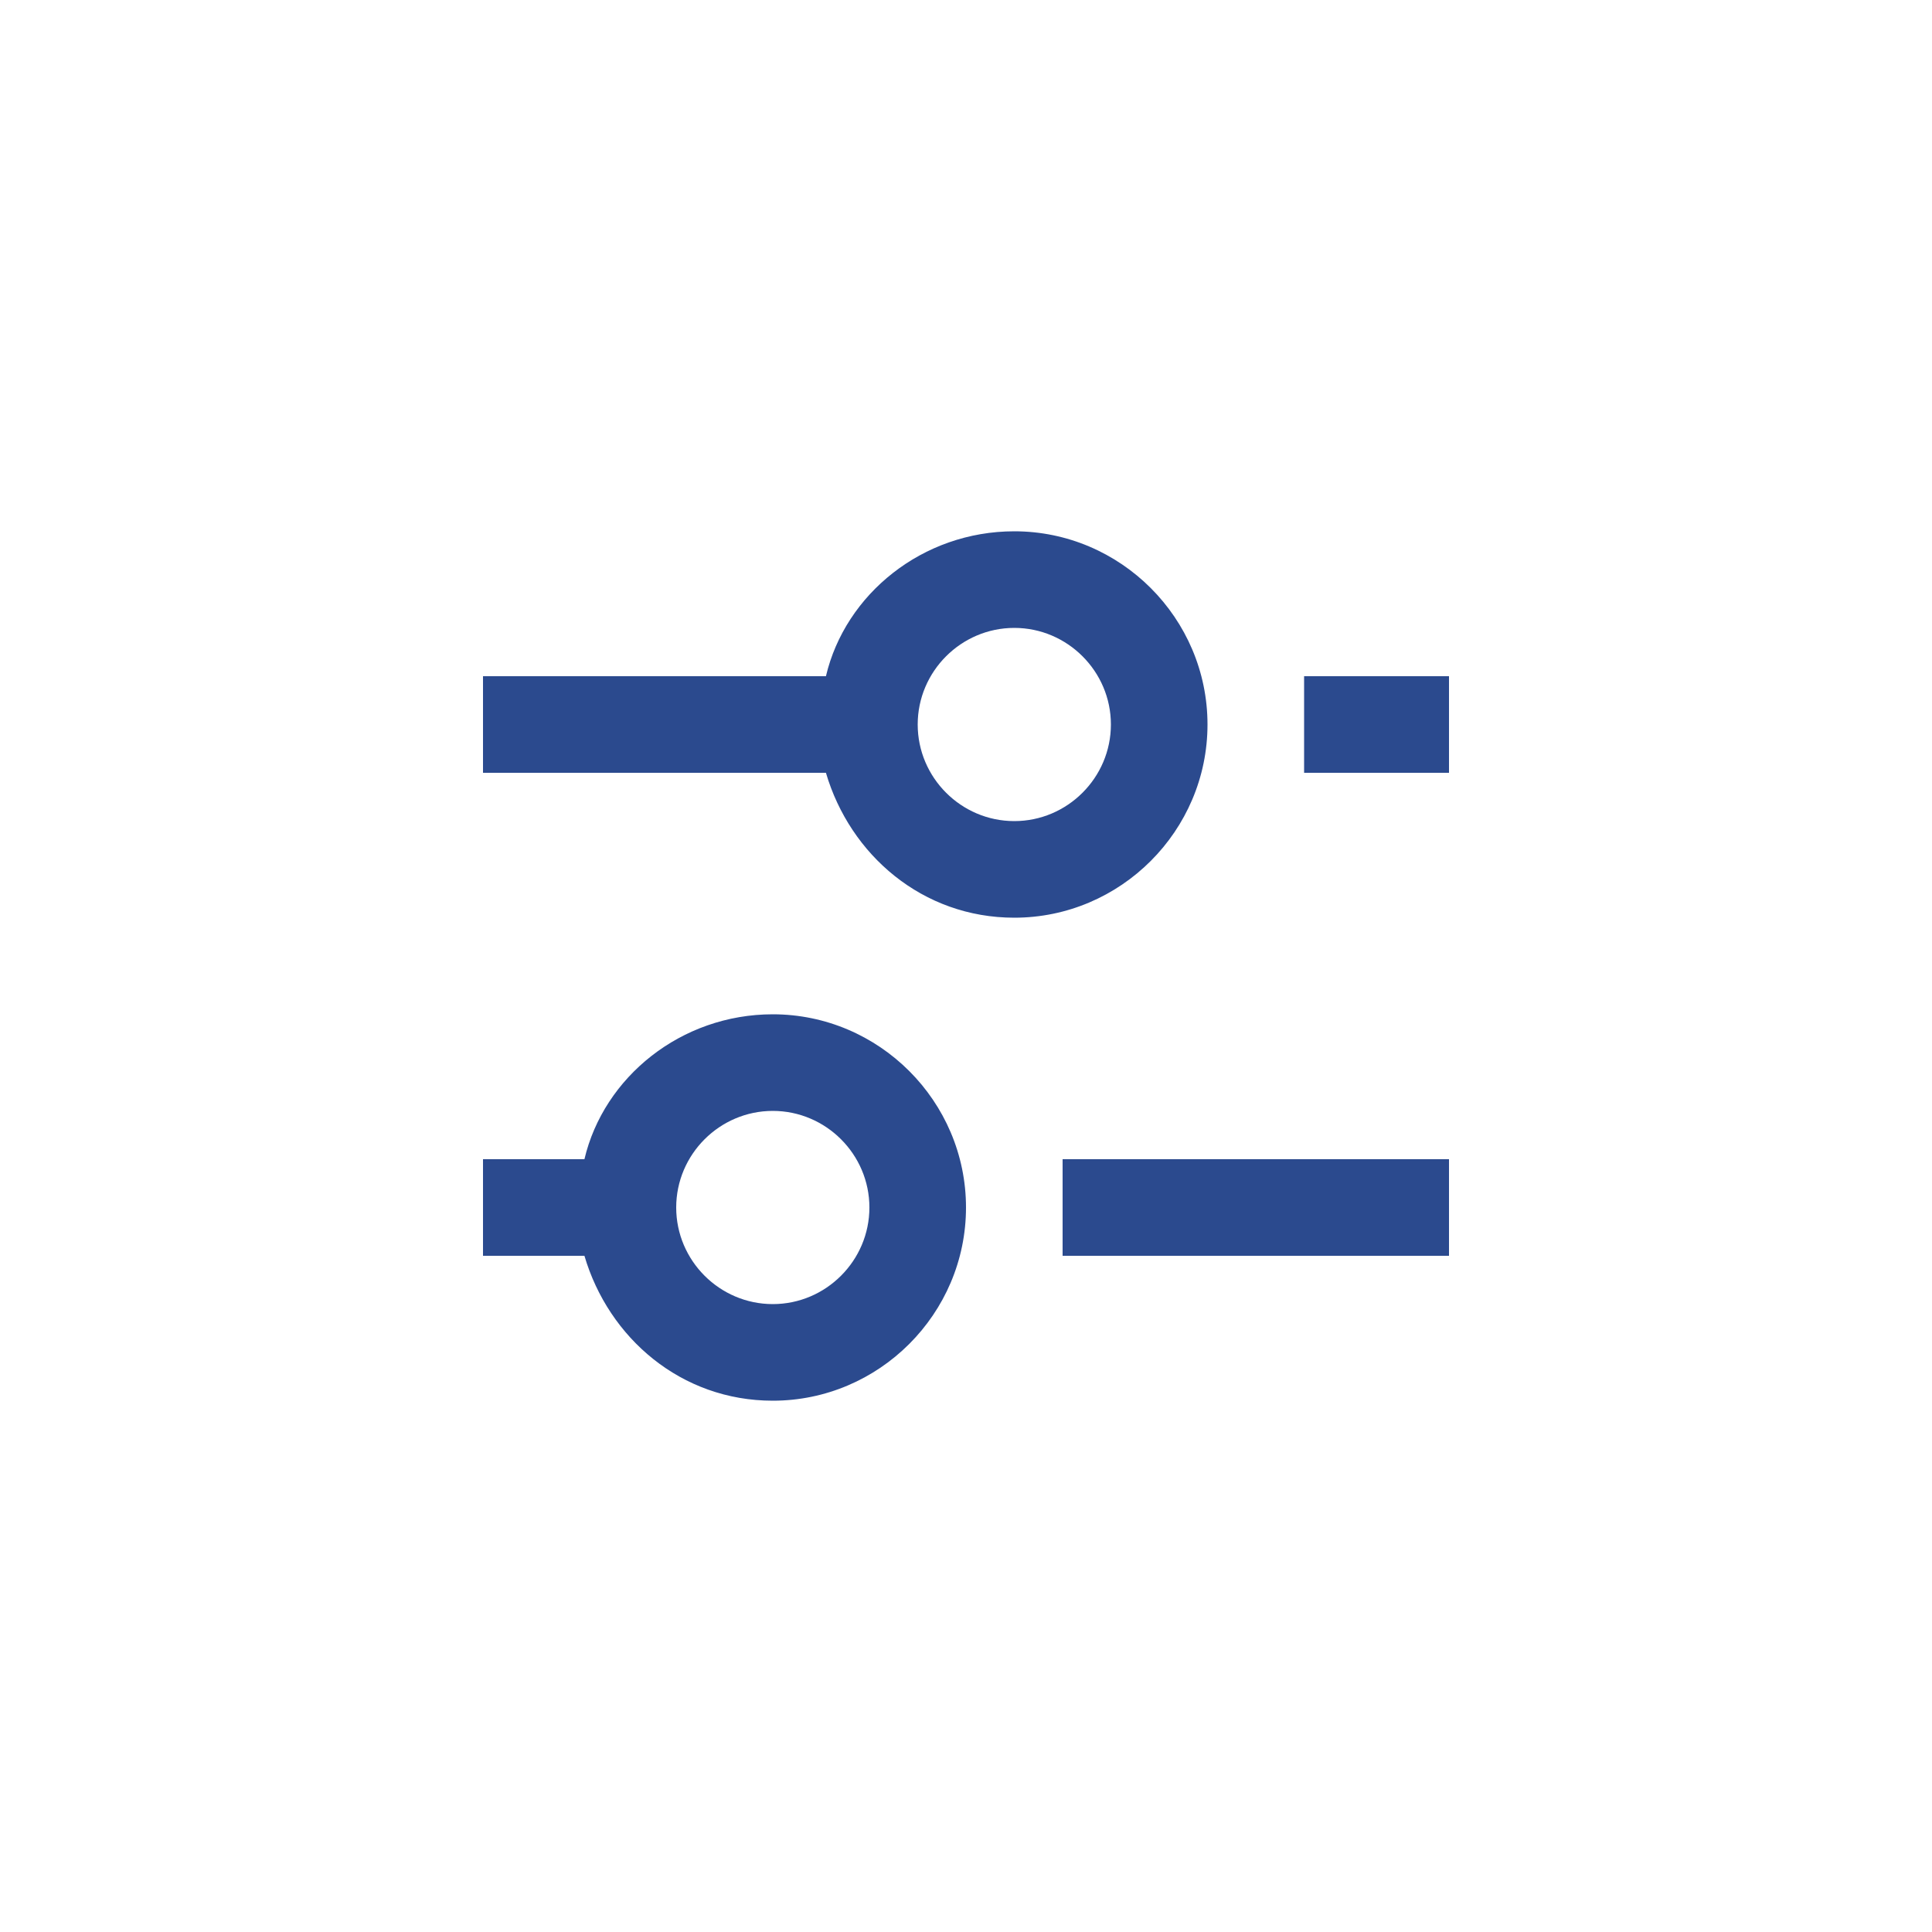 <?xml version="1.0" encoding="utf-8"?>
<!-- Generator: Adobe Illustrator 25.2.1, SVG Export Plug-In . SVG Version: 6.00 Build 0)  -->
<svg version="1.1" id="Layer_1" xmlns="http://www.w3.org/2000/svg" xmlns:xlink="http://www.w3.org/1999/xlink" x="0px" y="0px"
	 viewBox="0 0 40 40" style="enable-background:new 0 0 40 40;" xml:space="preserve">
<style type="text/css">
	.st0{fill-rule:evenodd;clip-rule:evenodd;fill:#2B4A8E;}
</style>
<path class="st0" d="M21,19c-1.9,0-3.4-1.3-3.9-3H10v-2h7.1c0.4-1.7,2-3,3.9-3c2.2,0,4,1.8,4,4S23.2,19,21,19z M27,14h3v2h-3V14z
	 M16,29c-1.9,0-3.4-1.3-3.9-3H10v-2h2.1c0.4-1.7,2-3,3.9-3c2.2,0,4,1.8,4,4S18.2,29,16,29z M22,26h8v-2h-8V26z M18,25
	c0,1.1-0.9,2-2,2s-2-0.9-2-2s0.9-2,2-2S18,23.9,18,25z M23,15c0,1.1-0.9,2-2,2s-2-0.9-2-2s0.9-2,2-2S23,13.9,23,15z"/>
</svg>
